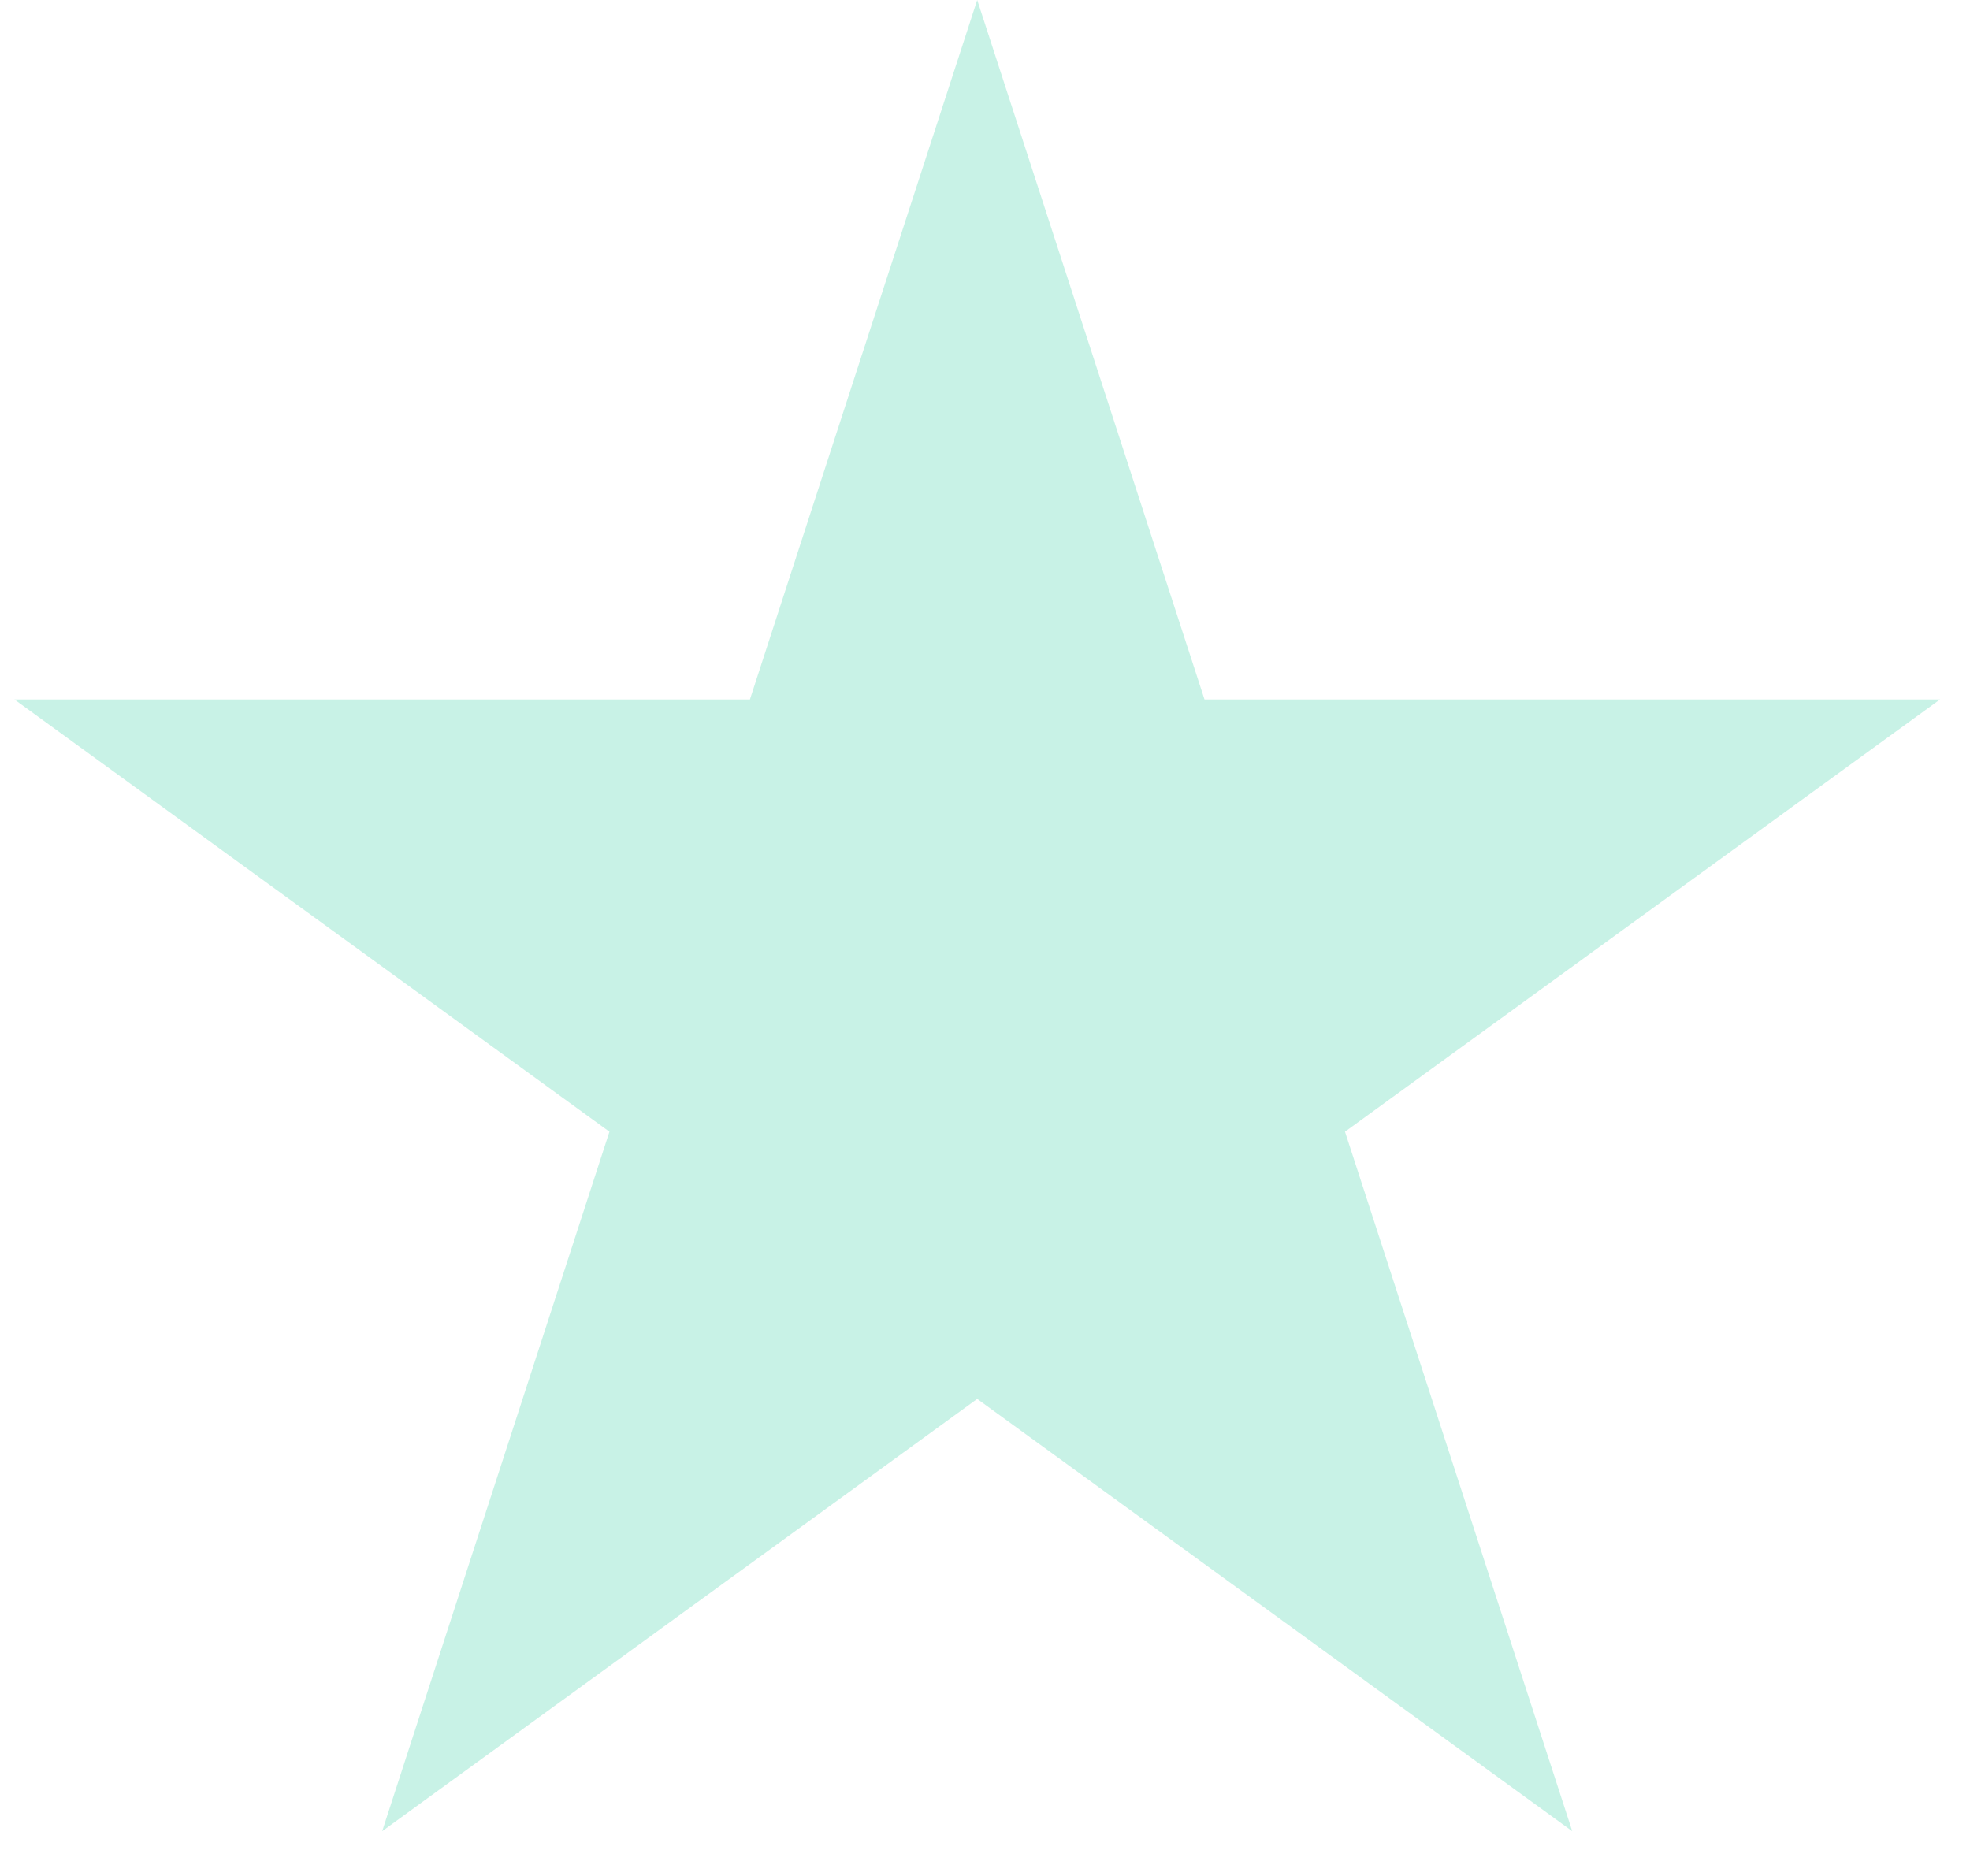<svg width="42" height="40" viewBox="0 0 42 40" fill="none" xmlns="http://www.w3.org/2000/svg">
<path opacity="0.25" d="M20.834 0L25.68 14.914H41.361L28.675 24.131L33.52 39.045L20.834 29.828L8.148 39.045L12.993 24.131L0.307 14.914H15.988L20.834 0Z" fill="#26CC9D"/>
</svg>
